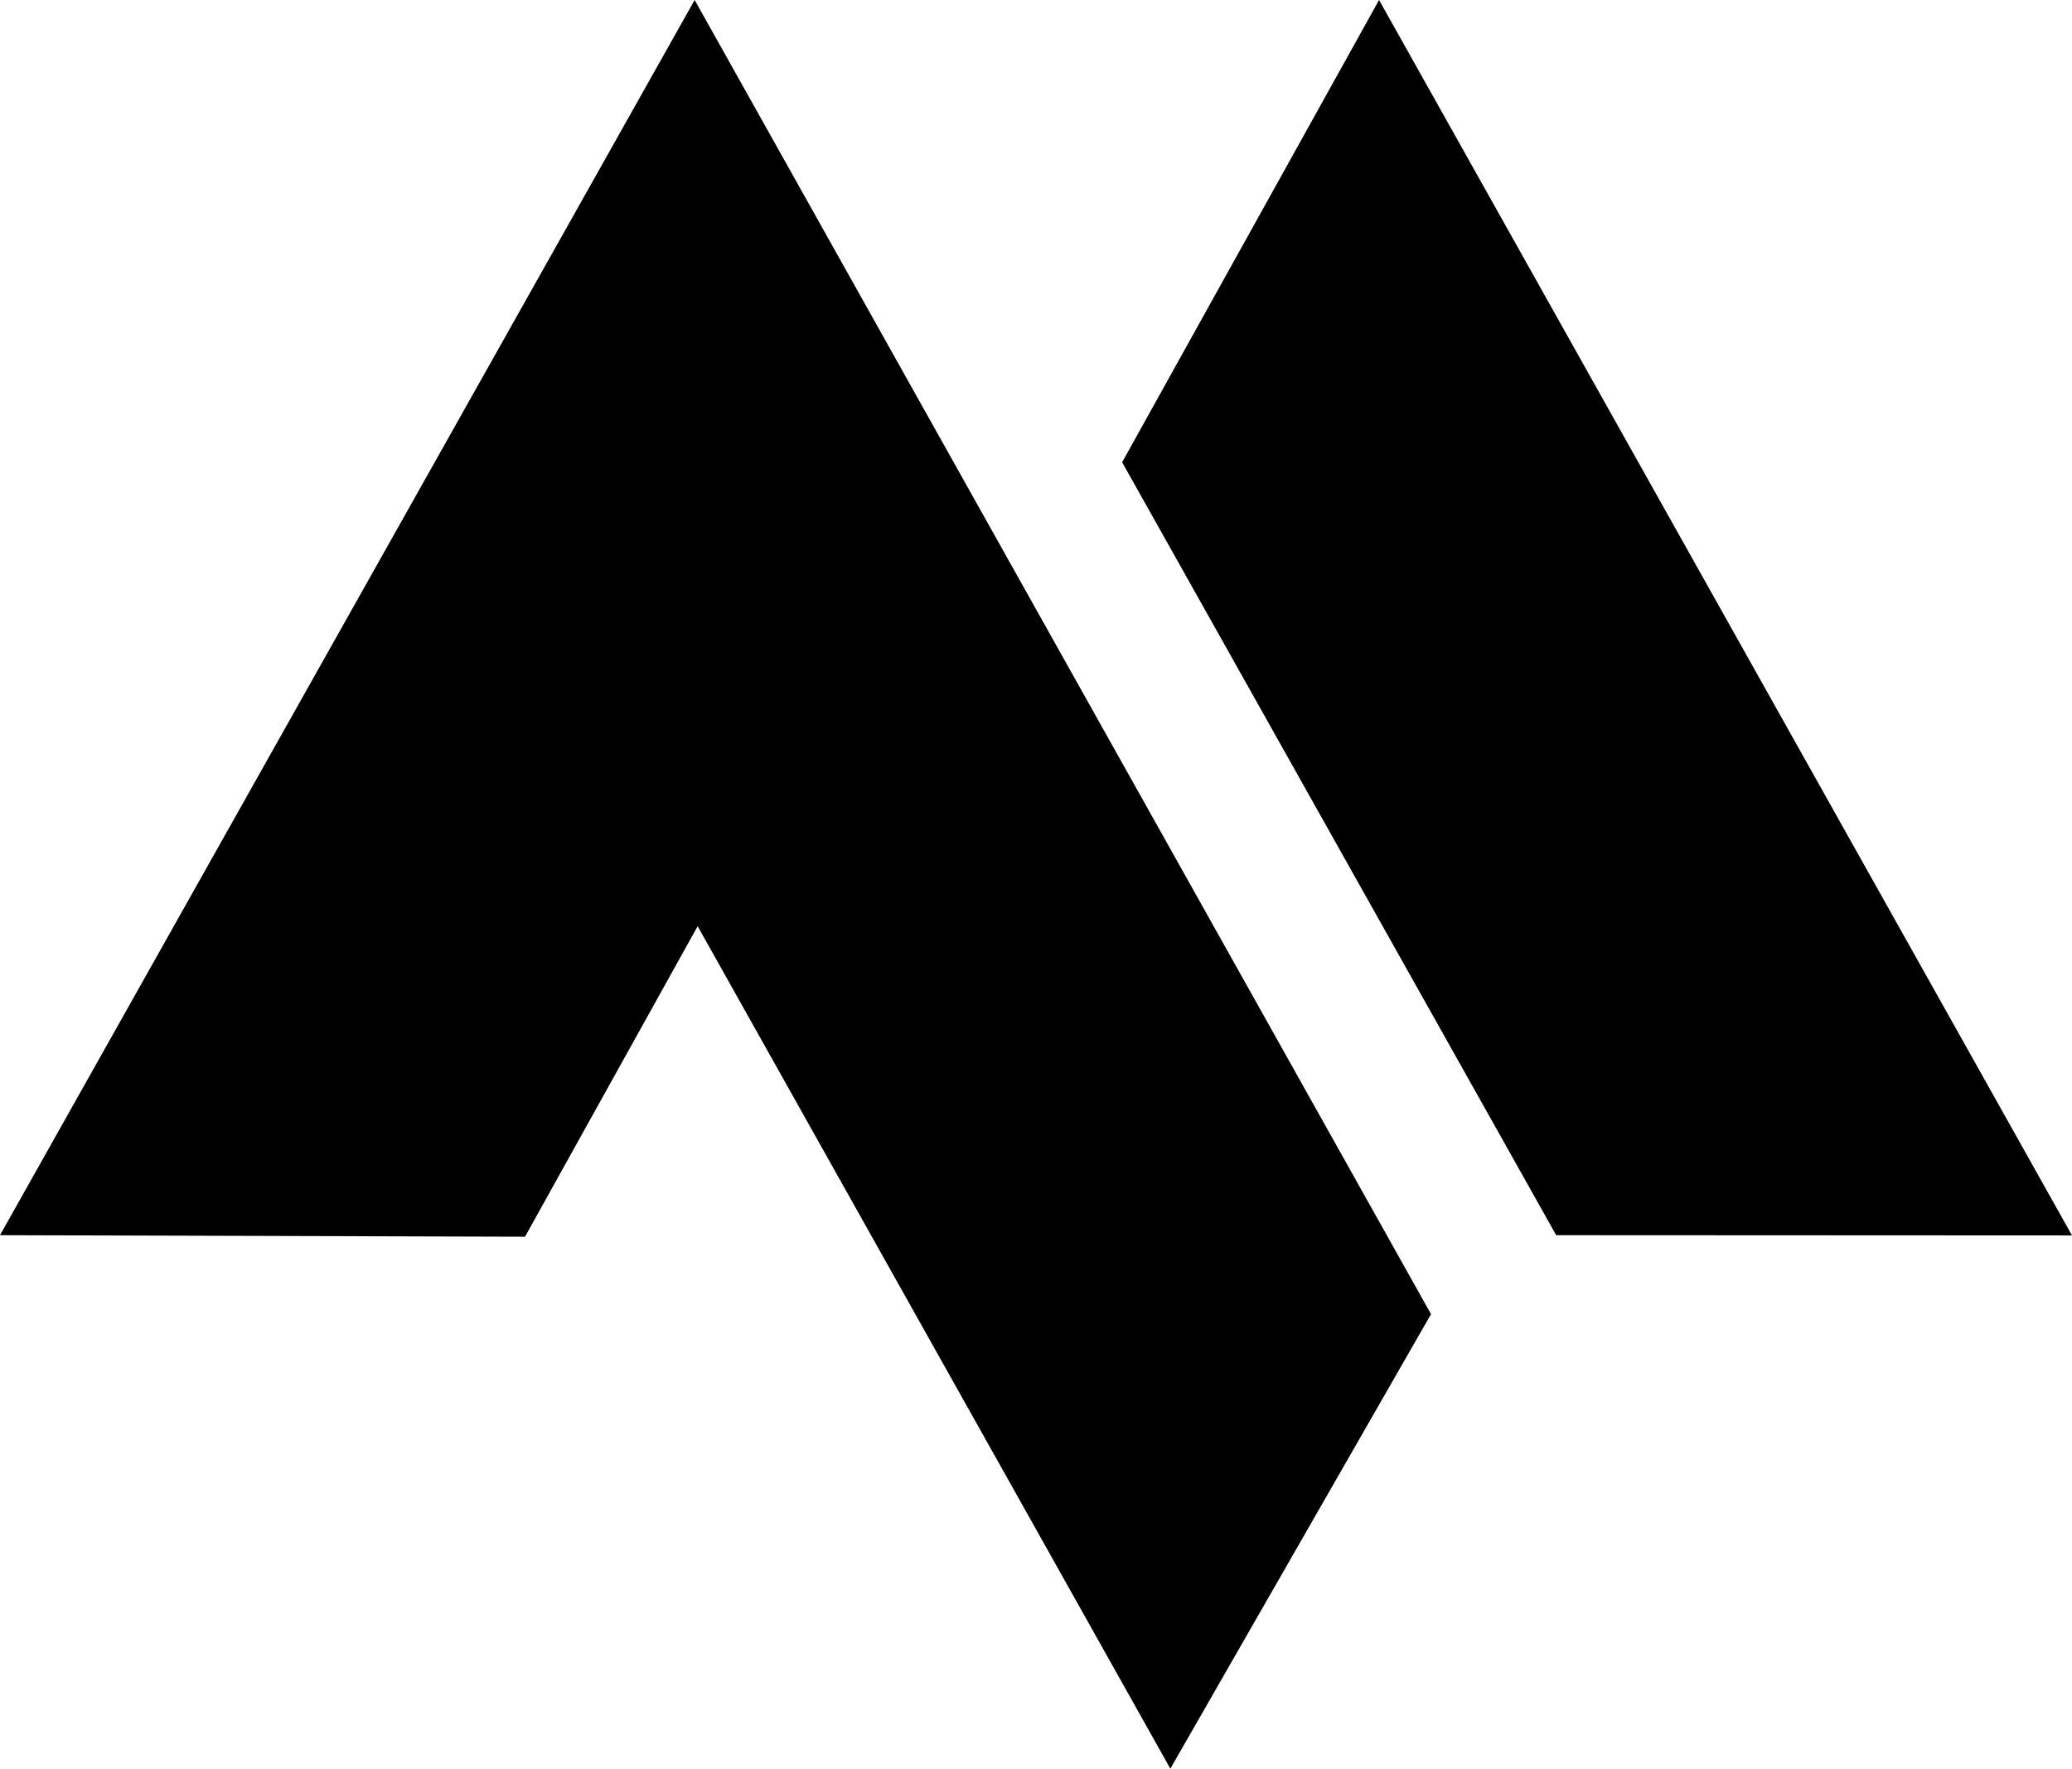 <svg xmlns="http://www.w3.org/2000/svg" viewBox="0 0 677.9 578.82"><g id="Layer_2" data-name="Layer 2"><g id="Layer_1-2" data-name="Layer 1"><path d="M228.25,303.11,382.9,578.82l85.29-148.75L227.27,0,0,404.23l171.77.5"/><path d="M509.14,404.23l168.76.08L451.19,0,367.13,151.28"/></g></g></svg>